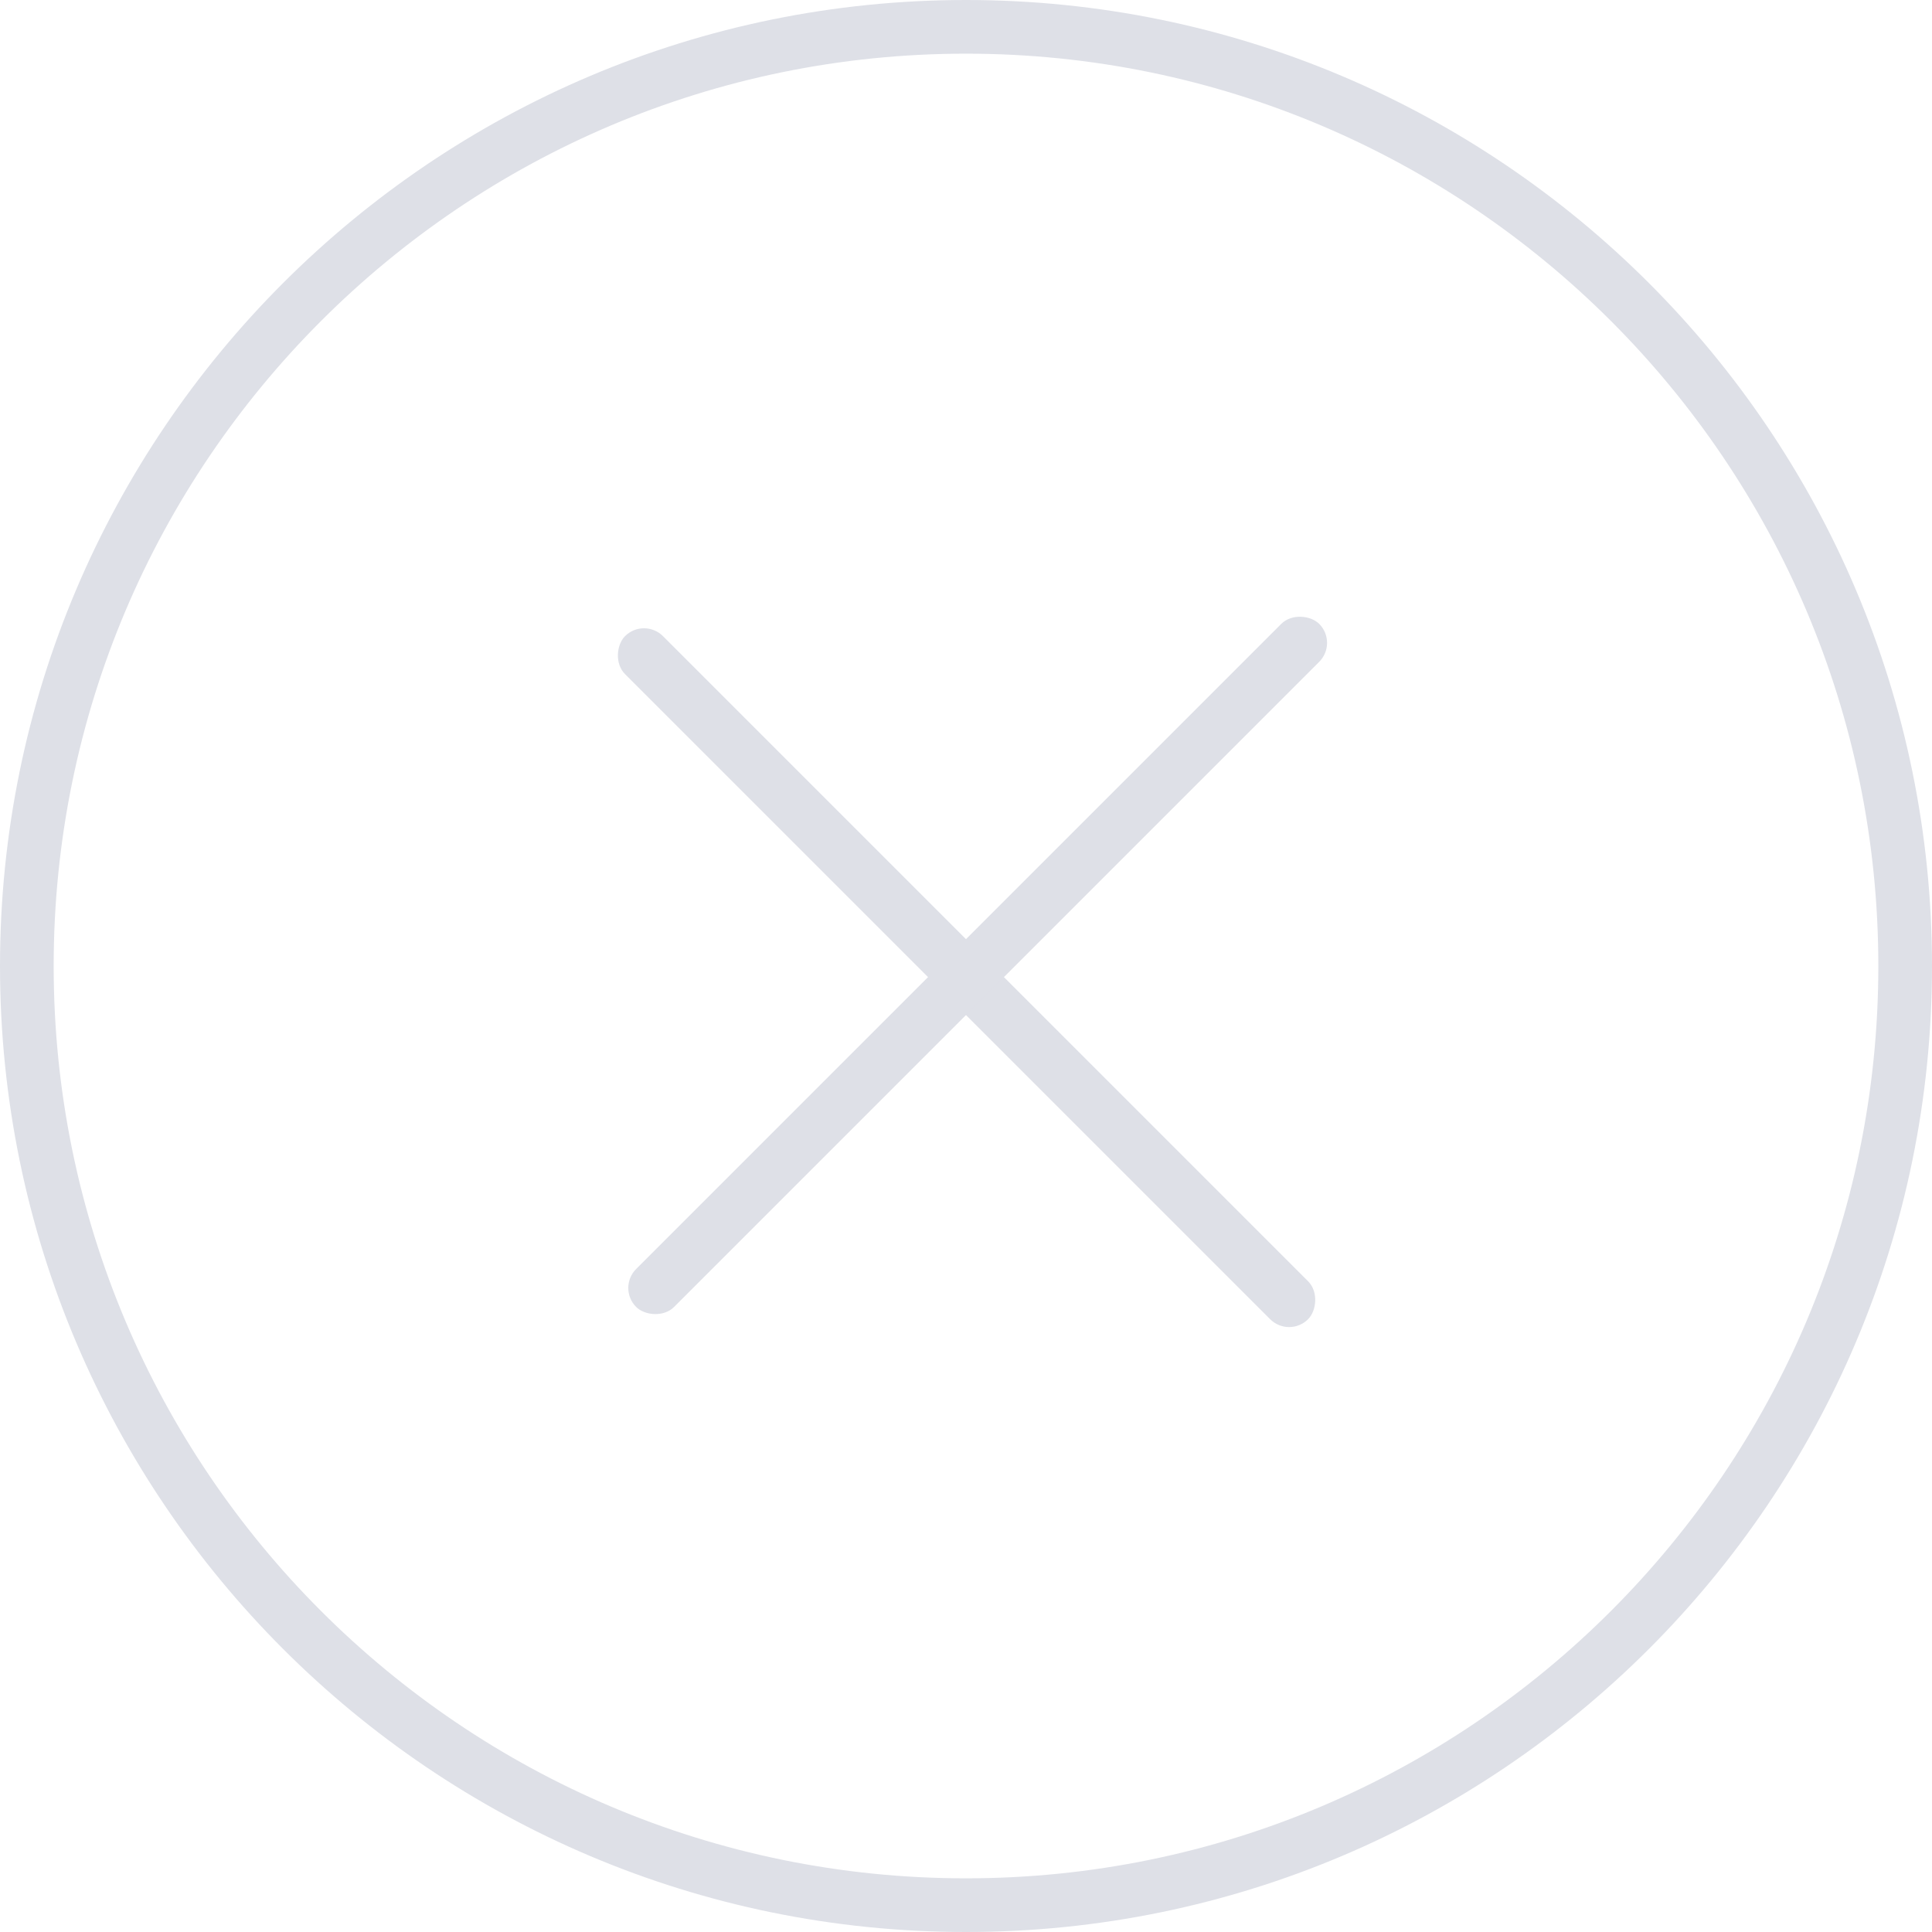 <svg width="72" height="72" viewBox="0 0 72 72" fill="none" xmlns="http://www.w3.org/2000/svg">
  <path d="M36 1C55.317 1 71 16.683 71 36C71 55.316 55.317 71 36 71C16.683 71 1 55.316 1 36C1 16.683 16.683 1 36 1Z" stroke="#DEE0E7" stroke-width="2"/>
  <rect x="24" y="23" width="36" height="2" rx="1" transform="rotate(45 24 23)" fill="#DEE0E7"/>
  <rect x="23" y="47.999" width="36" height="2" rx="1" transform="rotate(-45 23 47.999)" fill="#DEE0E7"/>
</svg>
